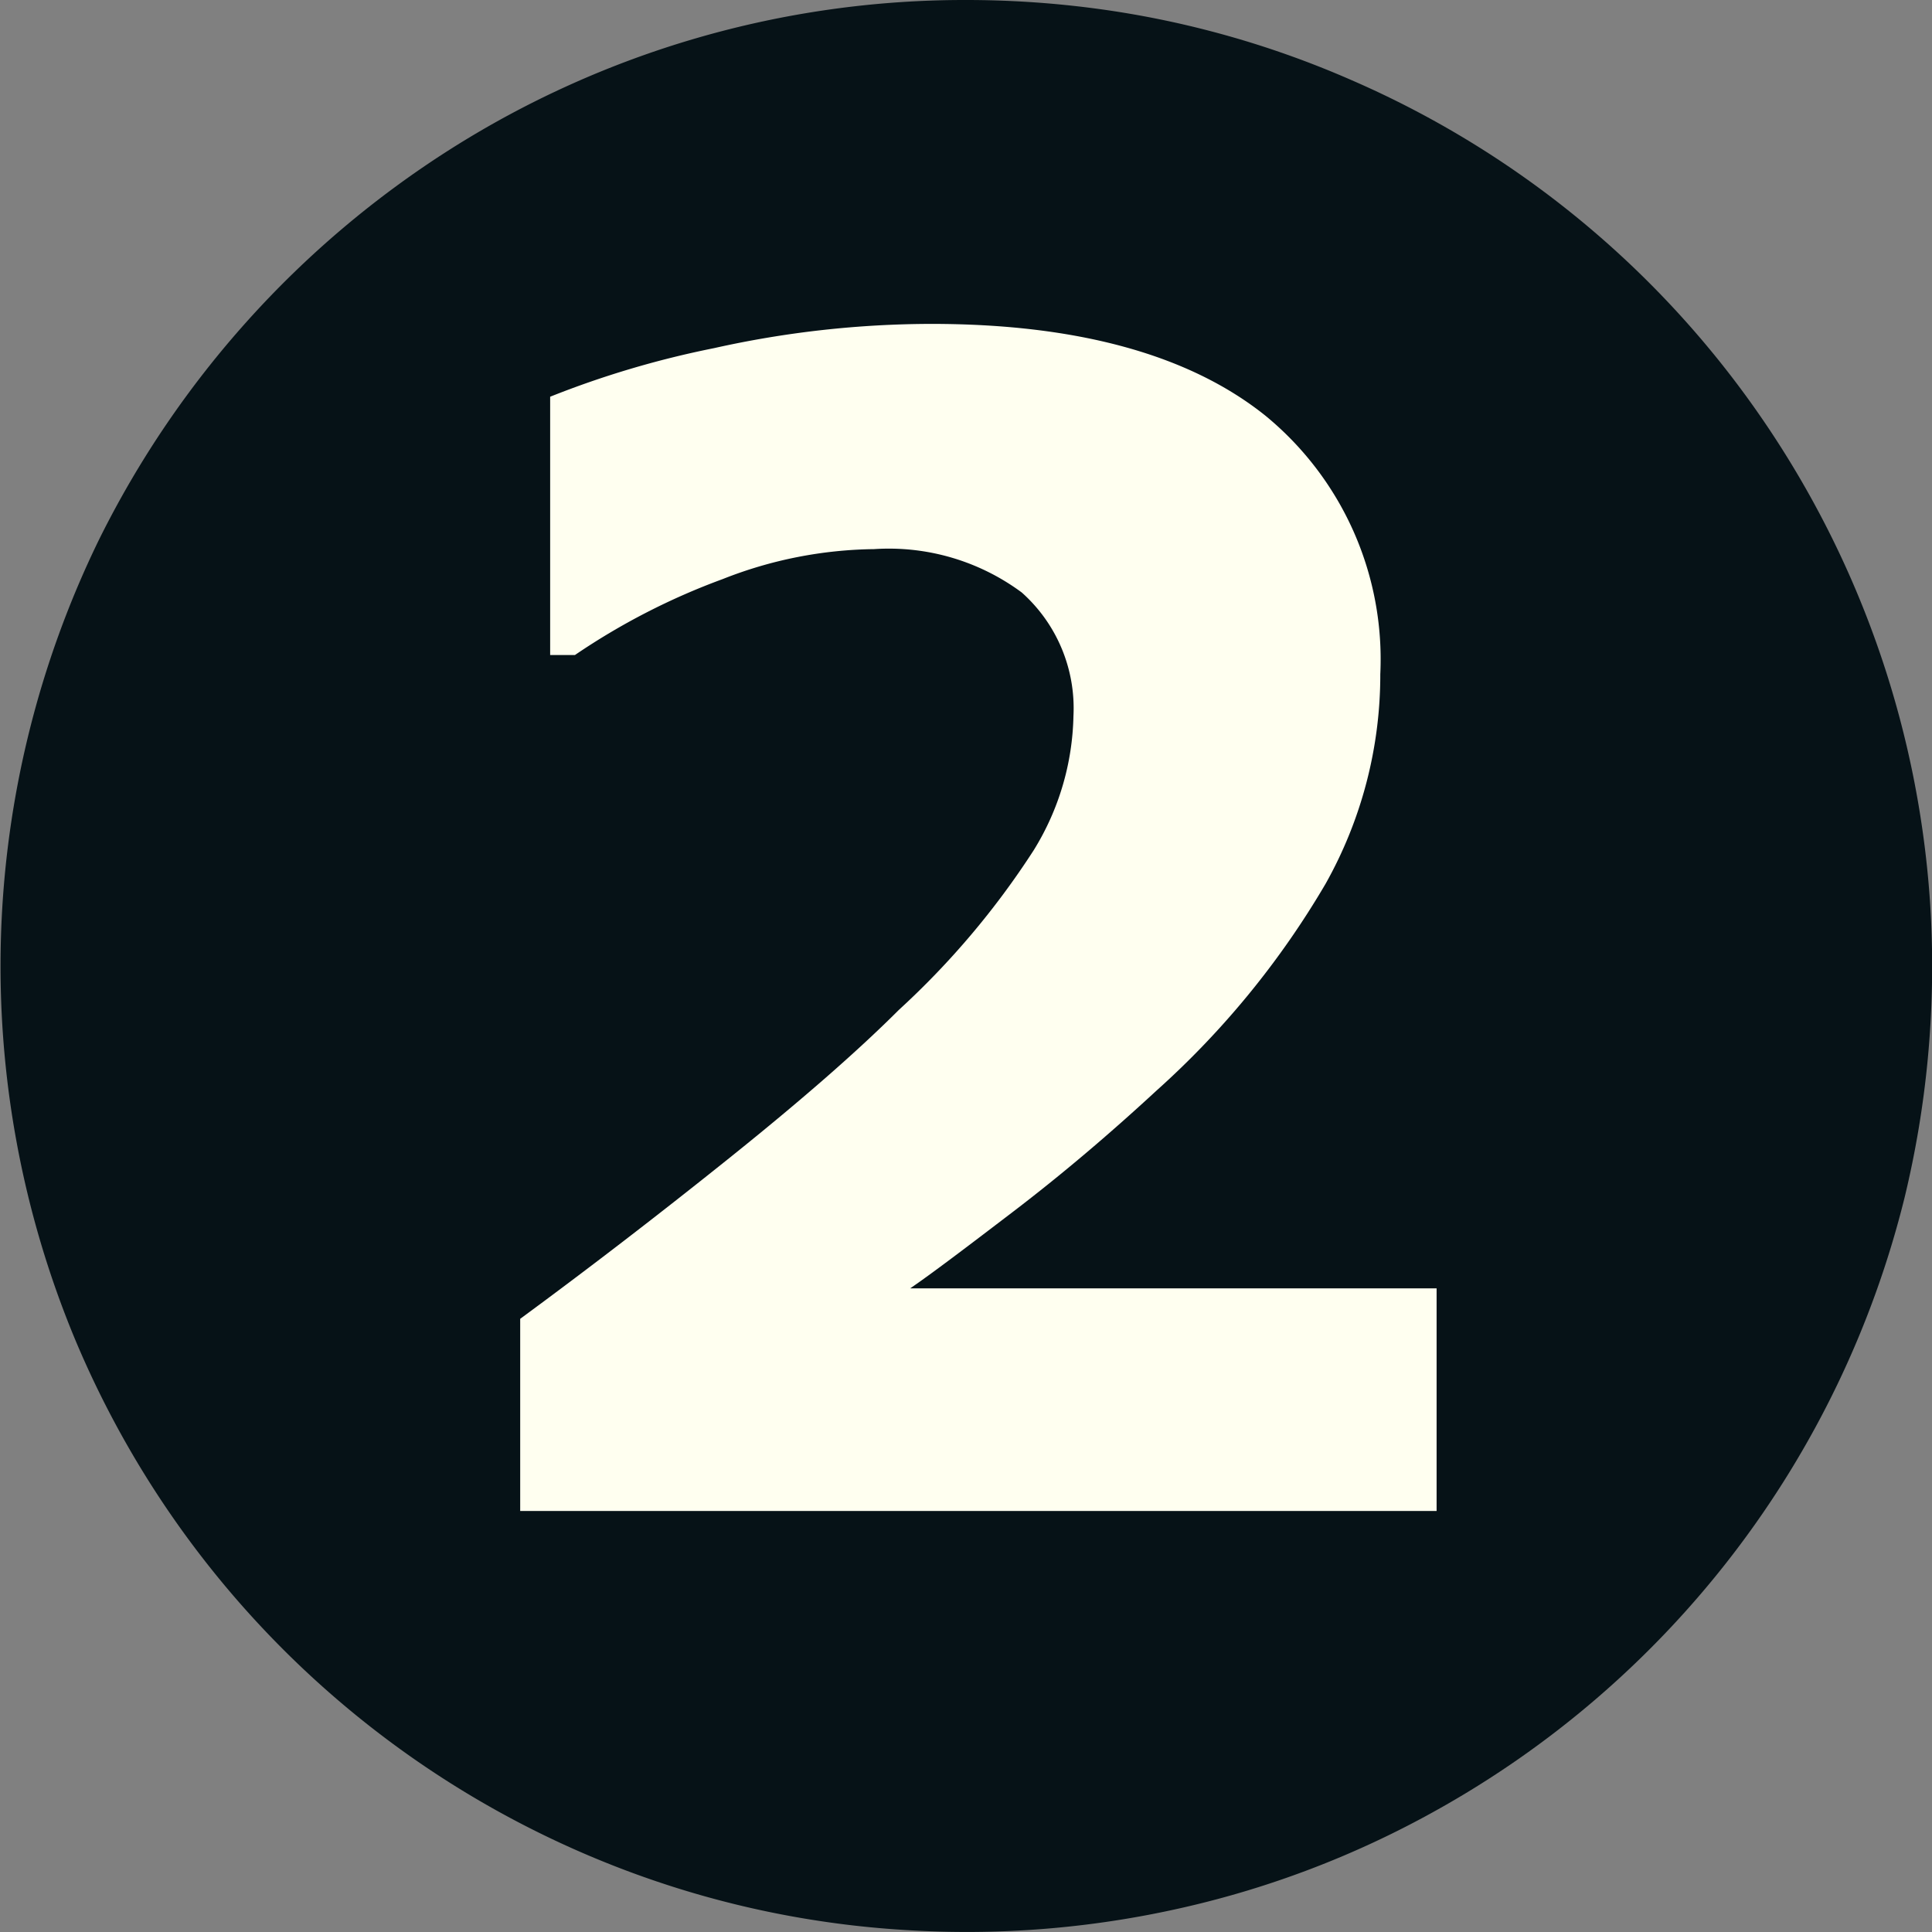 <svg xmlns="http://www.w3.org/2000/svg" viewBox="0 0 37.4 37.4"><rect x="0" y="0" width="37.4" height="37.4" fill="#808080" stroke="none"/><defs><style>.b018bc3a-4a94-4d3d-ba39-861b0ed0df0d{fill:#061217;}.ef625830-3108-465e-8a9a-4639ab383ff8{fill:ivory;}</style></defs><title>numTwo</title><g id="acd76ed1-a4e2-438f-900d-771cb4c56ef0" data-name="Layer 9"><path class="b018bc3a-4a94-4d3d-ba39-861b0ed0df0d" d="M217.57,440.59a18.75,18.75,0,0,0-3.37-9.81,18.64,18.64,0,0,0-7.85-6.41,18.38,18.38,0,0,0-5.07-1.4,19.05,19.05,0,0,0-2.39-.15,18.59,18.59,0,0,0-10,2.9,18.88,18.88,0,0,0-6.78,7.54,18.82,18.82,0,0,0-.47,15.48,18.71,18.71,0,0,0,10.86,10.36,18.47,18.47,0,0,0,5.19,1.08,18.81,18.81,0,0,0,5.39-.43,18.41,18.41,0,0,0,4.85-1.85A18.72,18.72,0,0,0,217.06,446,19.06,19.06,0,0,0,217.57,440.59Z" transform="translate(-180.19 -422.82)"/><path class="ef625830-3108-465e-8a9a-4639ab383ff8" d="M208,452.07H190.26v-3.72q2-1.47,4.07-3.13t3.26-2.85a15.8,15.8,0,0,0,2.61-3.09,5.12,5.12,0,0,0,.77-2.6,3,3,0,0,0-1-2.39,4.32,4.32,0,0,0-2.86-.84,8.2,8.2,0,0,0-2.93.58,13.09,13.09,0,0,0-2.86,1.47h-.48v-5a18.2,18.2,0,0,1,3.17-.94,19.4,19.4,0,0,1,4.21-.47c2.83,0,5,.6,6.47,1.78a6.1,6.1,0,0,1,2.22,5,8.26,8.26,0,0,1-1.06,4.06,16.7,16.7,0,0,1-3.27,4c-.92.85-1.84,1.63-2.77,2.34s-1.59,1.21-2,1.49H208Z" transform="translate(-180.19 -422.82)"/></g></svg>
